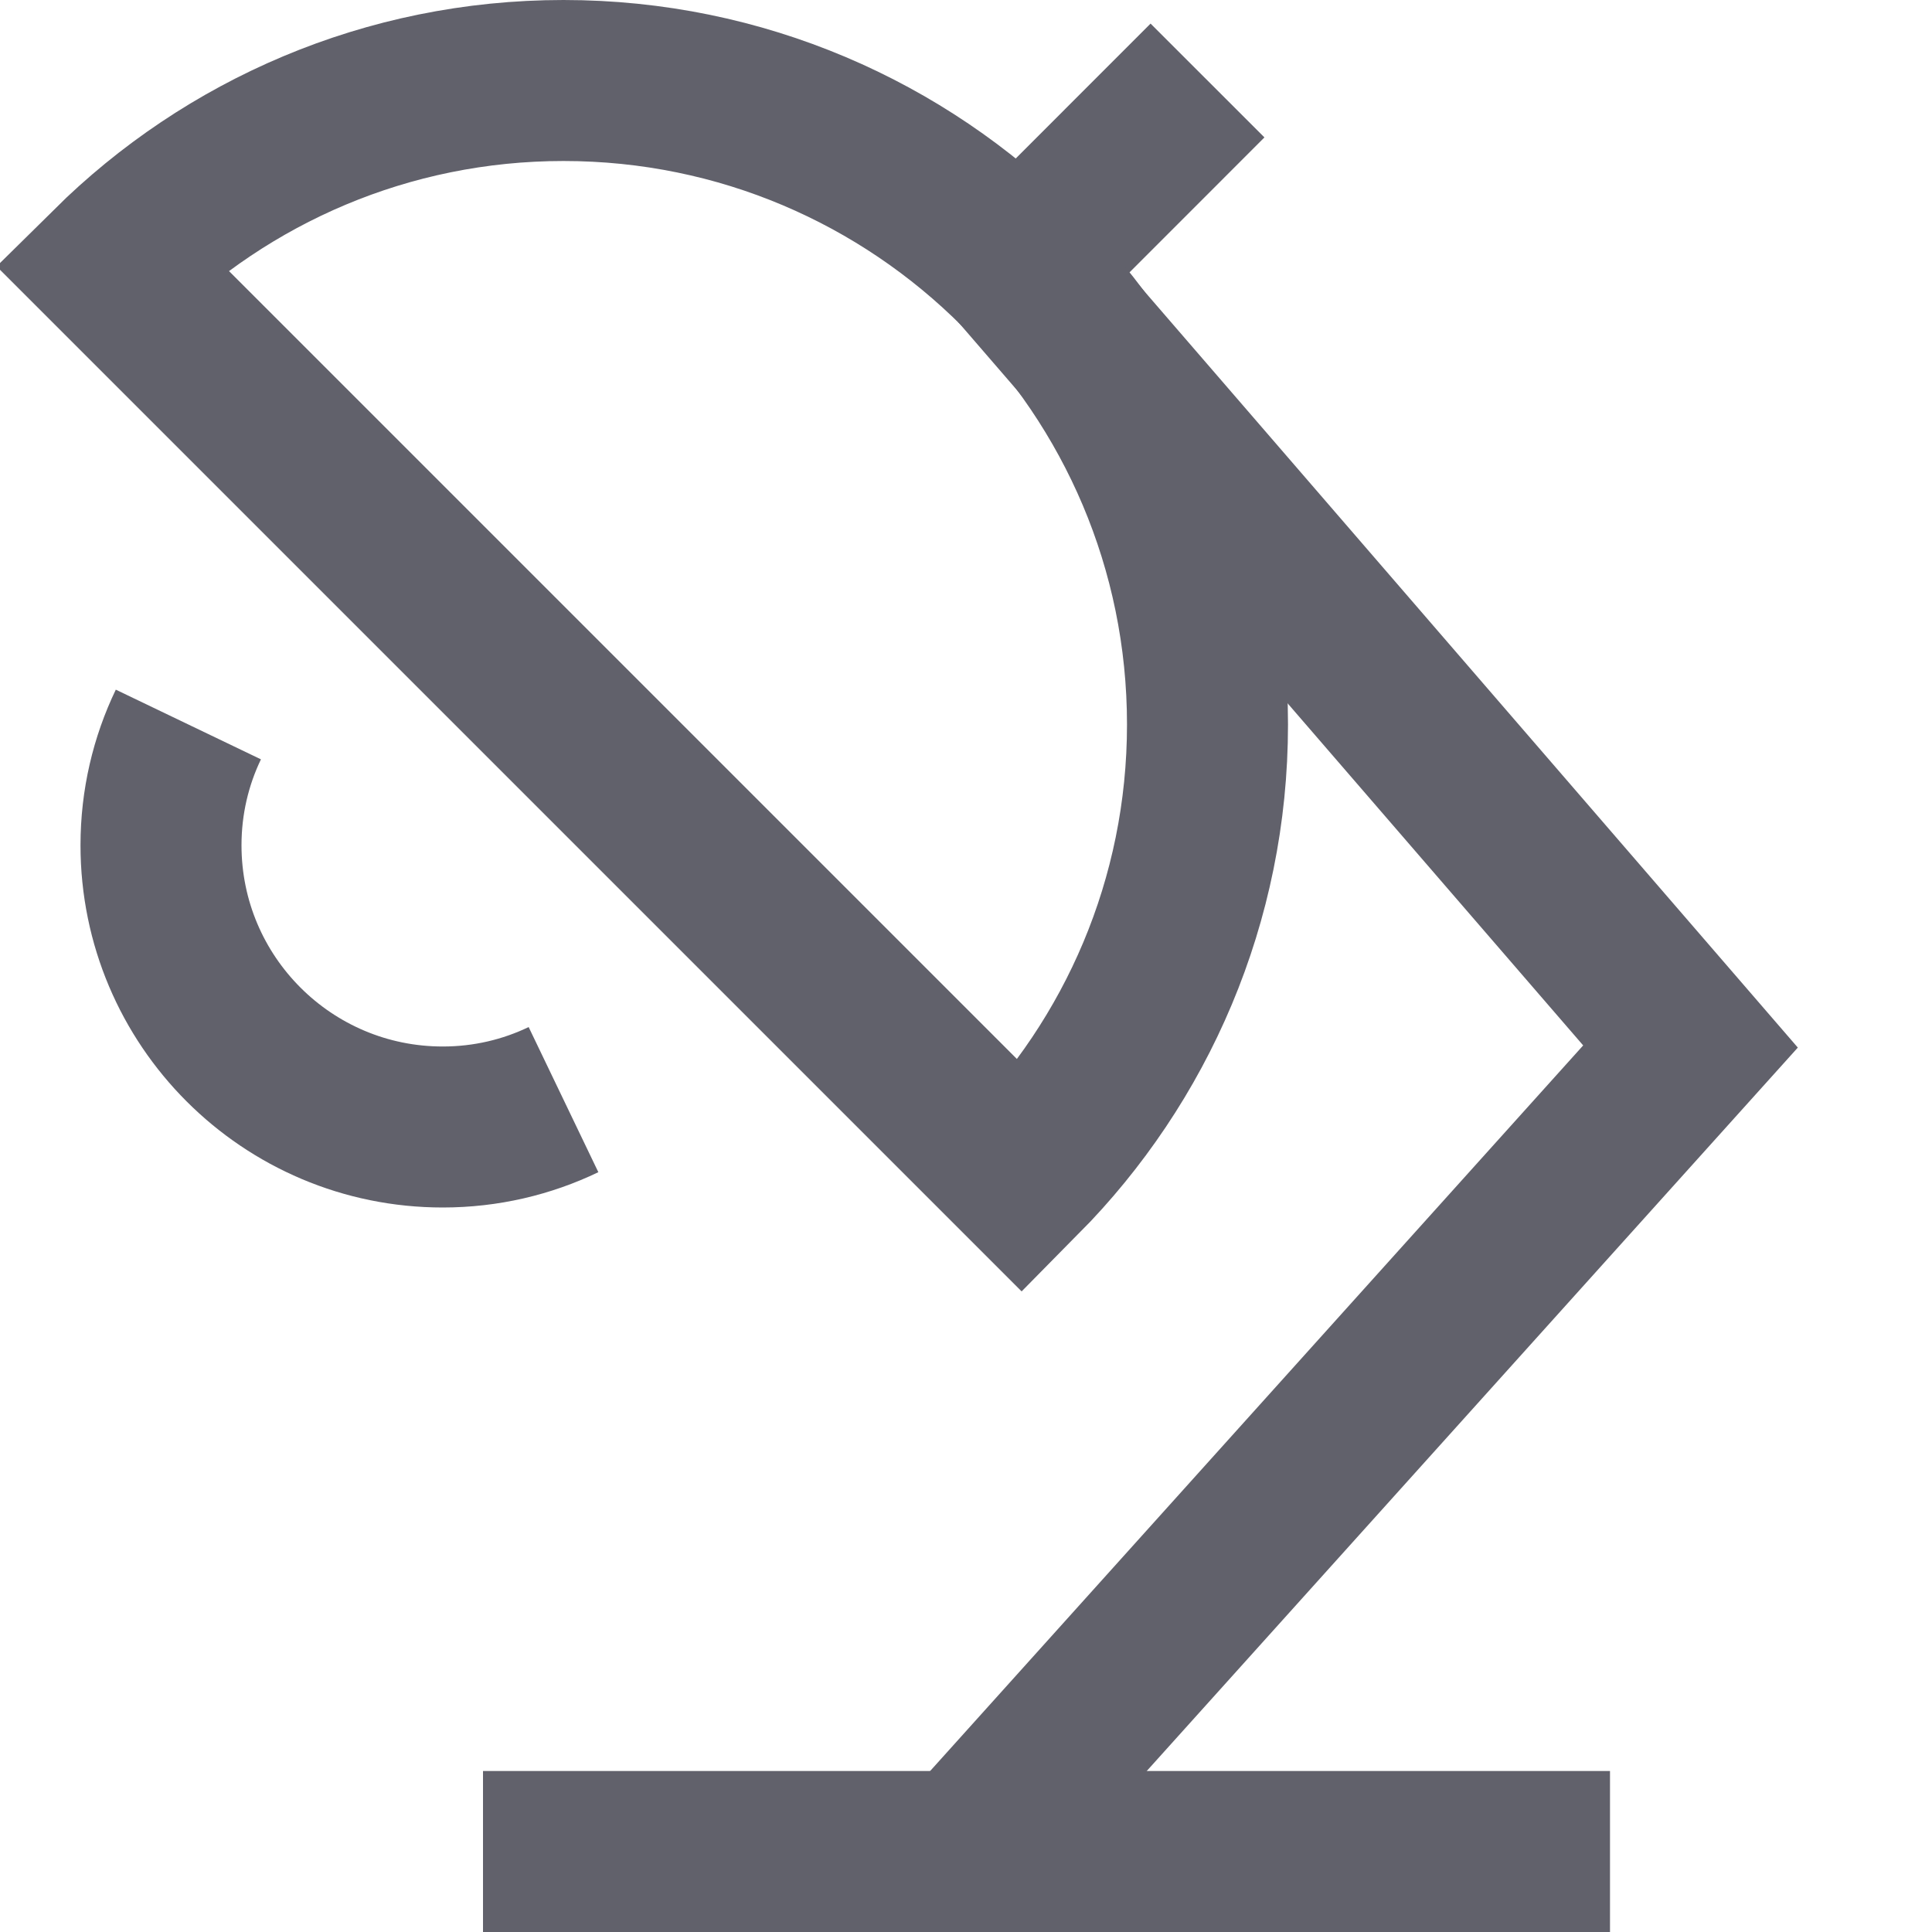 <svg xmlns="http://www.w3.org/2000/svg" height="24" width="24" viewBox="0 0 24 24"><path data-color="color-2" fill="none" stroke="#61616b" stroke-width="2" d="M2.34,9 C2.122,9.454,2,9.962,2,10.5C2,12.433,3.567,14,5.5,14c0.538,0,1.046-0.122,1.5-0.34"></path> <polyline data-cap="butt" fill="none" stroke="#61616b" stroke-width="2" points="12,23 21,13 12.657,3.344 "></polyline> <line fill="none" stroke="#61616b" stroke-width="2" x1="6" y1="23" x2="20" y2="23"></line> <line data-cap="butt" fill="none" stroke="#61616b" stroke-width="2" x1="12.657" y1="3.344" x2="15" y2="1"></line> <path fill="none" stroke="#61616b" stroke-width="2" d="M7,1 C4.807,1,2.821,1.884,1.376,3.313l11.311,11.311C14.116,13.179,15,11.193,15,9C15,4.582,11.418,1,7,1z"></path></svg>